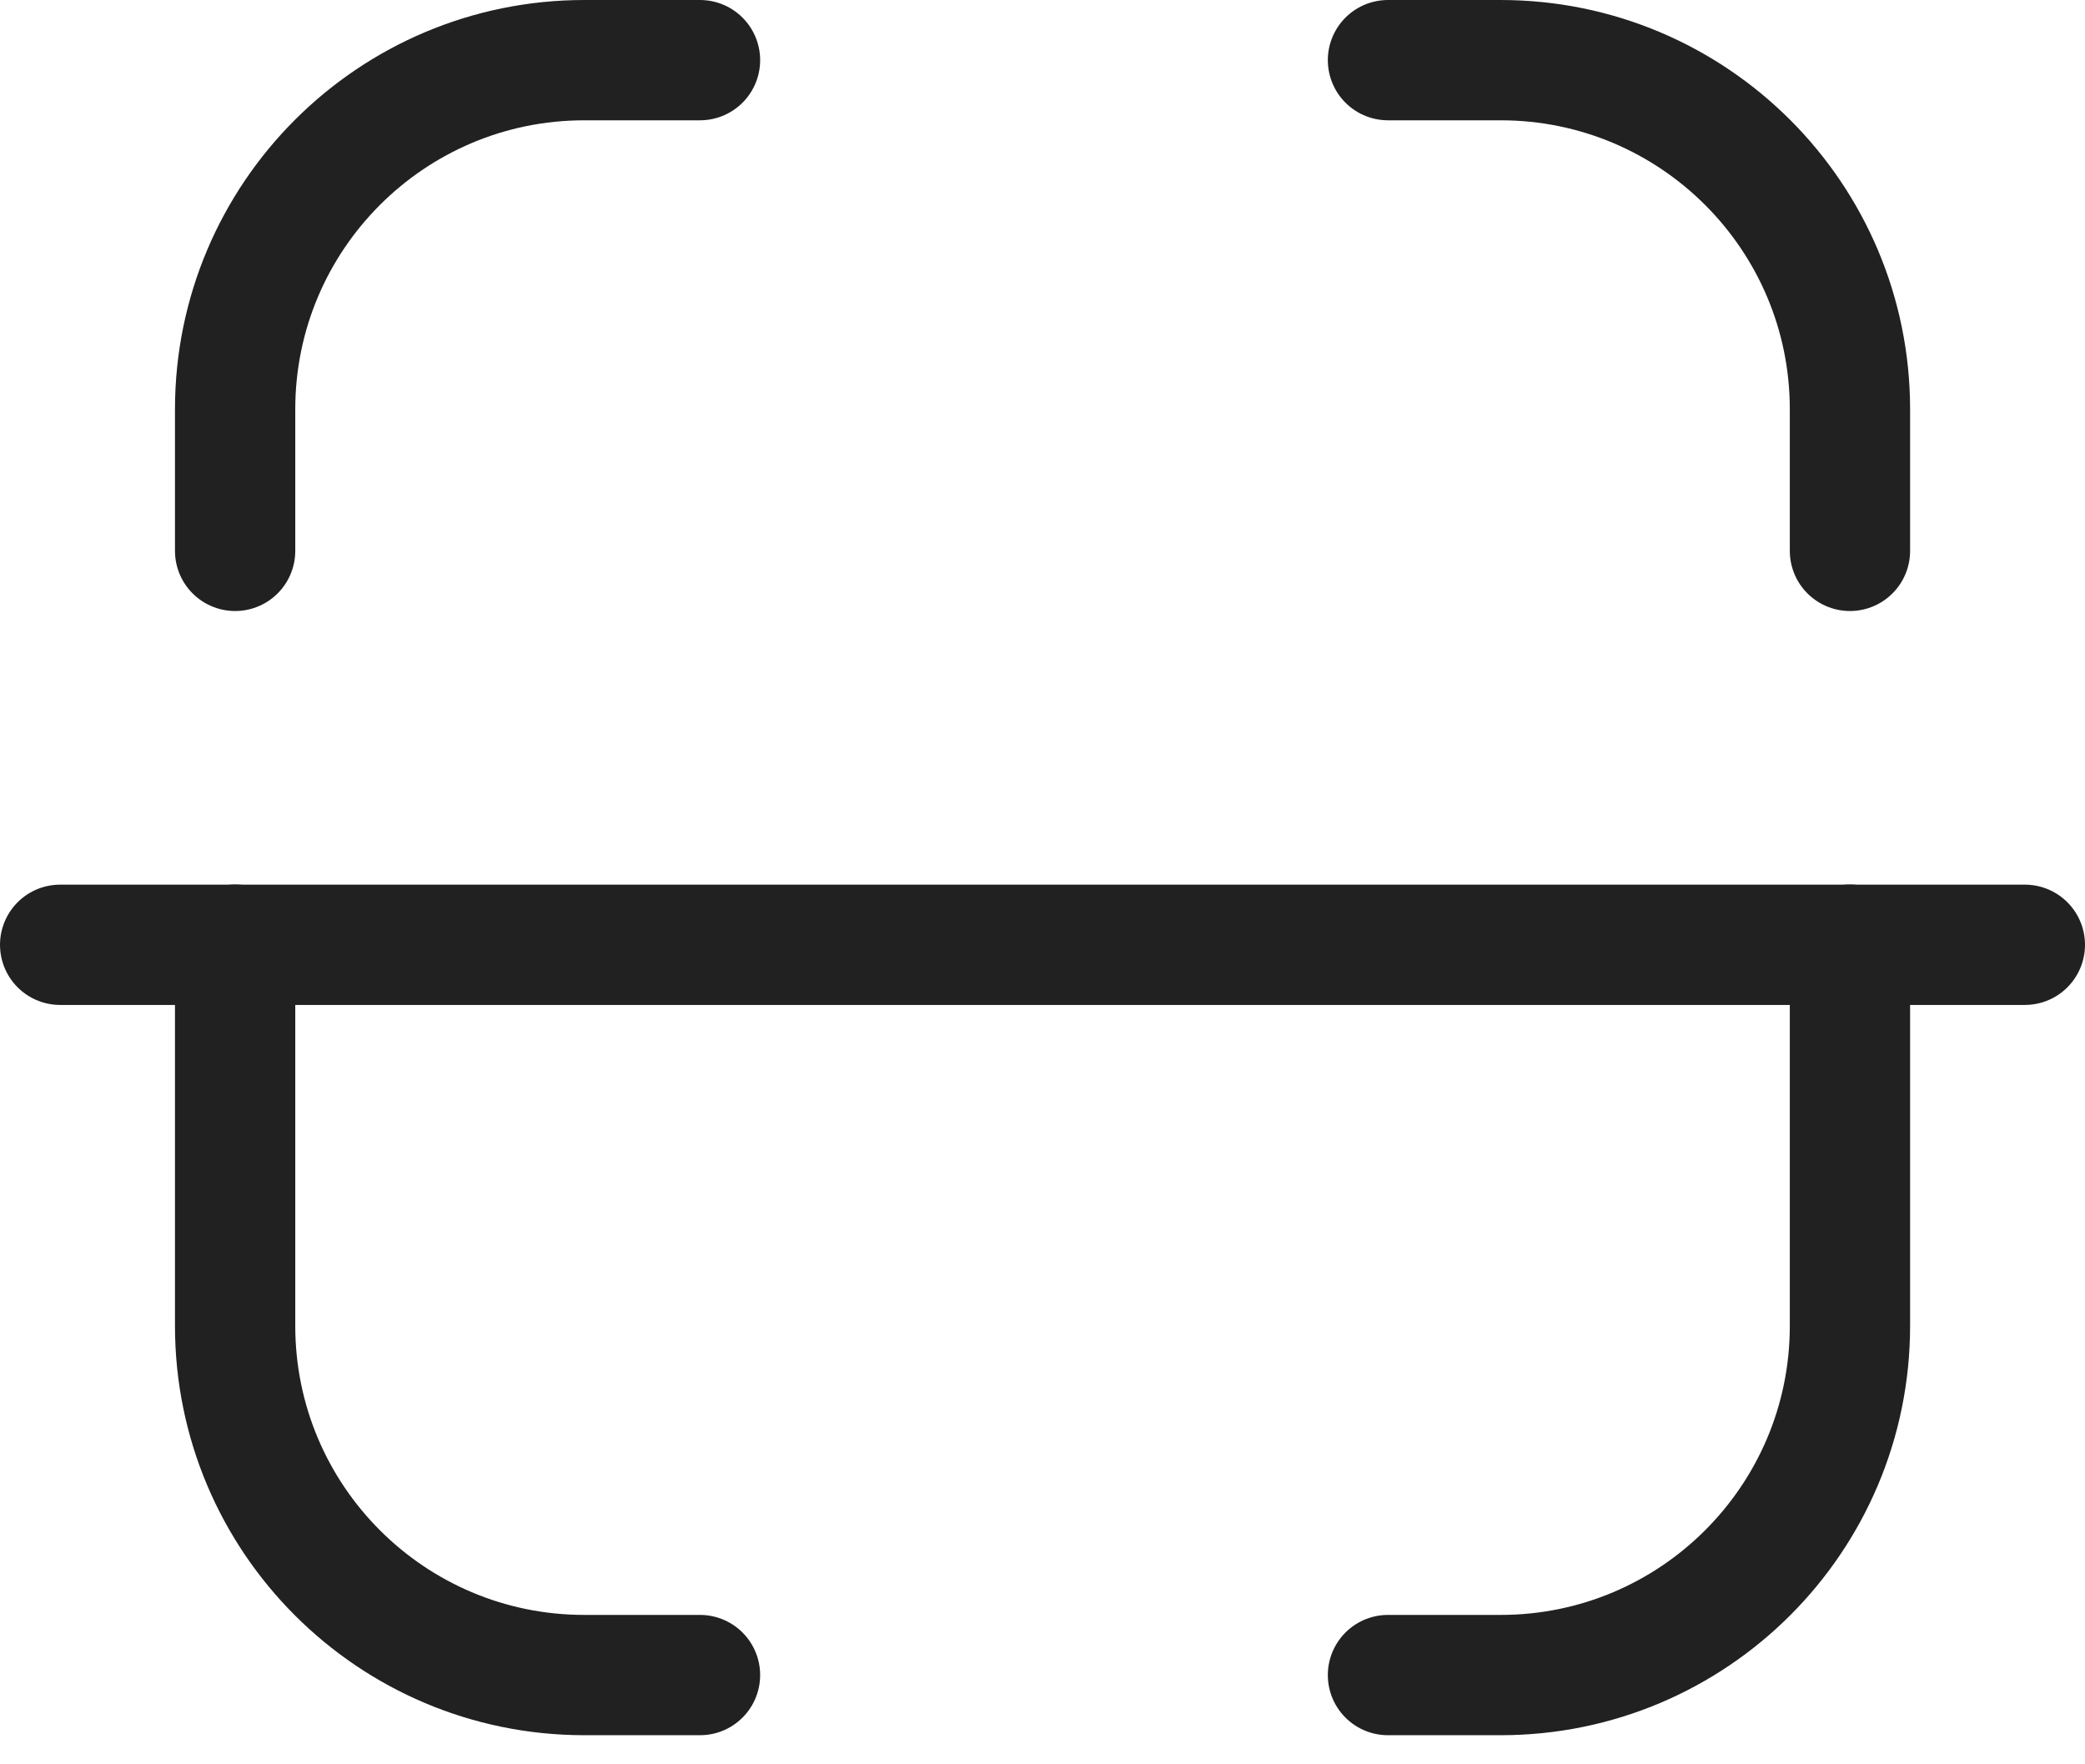 <svg width="26" height="22" viewBox="0 0 26 22" fill="none" xmlns="http://www.w3.org/2000/svg">
<path d="M25.25 11.781H0.75" stroke="#212121" stroke-width="1.5" stroke-linecap="round" stroke-linejoin="round"/>
<path d="M23.069 6.869V5.104C23.069 2.7 21.119 0.75 18.713 0.75H17.308" stroke="#212121" stroke-width="1.5" stroke-linecap="round" stroke-linejoin="round"/>
<path d="M2.932 6.869V5.104C2.932 2.7 4.881 0.75 7.287 0.75H8.729" stroke="#212121" stroke-width="1.5" stroke-linecap="round" stroke-linejoin="round"/>
<path d="M23.069 11.779V16.532C23.069 18.938 21.119 20.887 18.713 20.887H17.308" stroke="#212121" stroke-width="1.5" stroke-linecap="round" stroke-linejoin="round"/>
<path d="M2.932 11.779V16.532C2.932 18.938 4.881 20.887 7.287 20.887H8.729" stroke="#212121" stroke-width="1.5" stroke-linecap="round" stroke-linejoin="round"/>
</svg>
